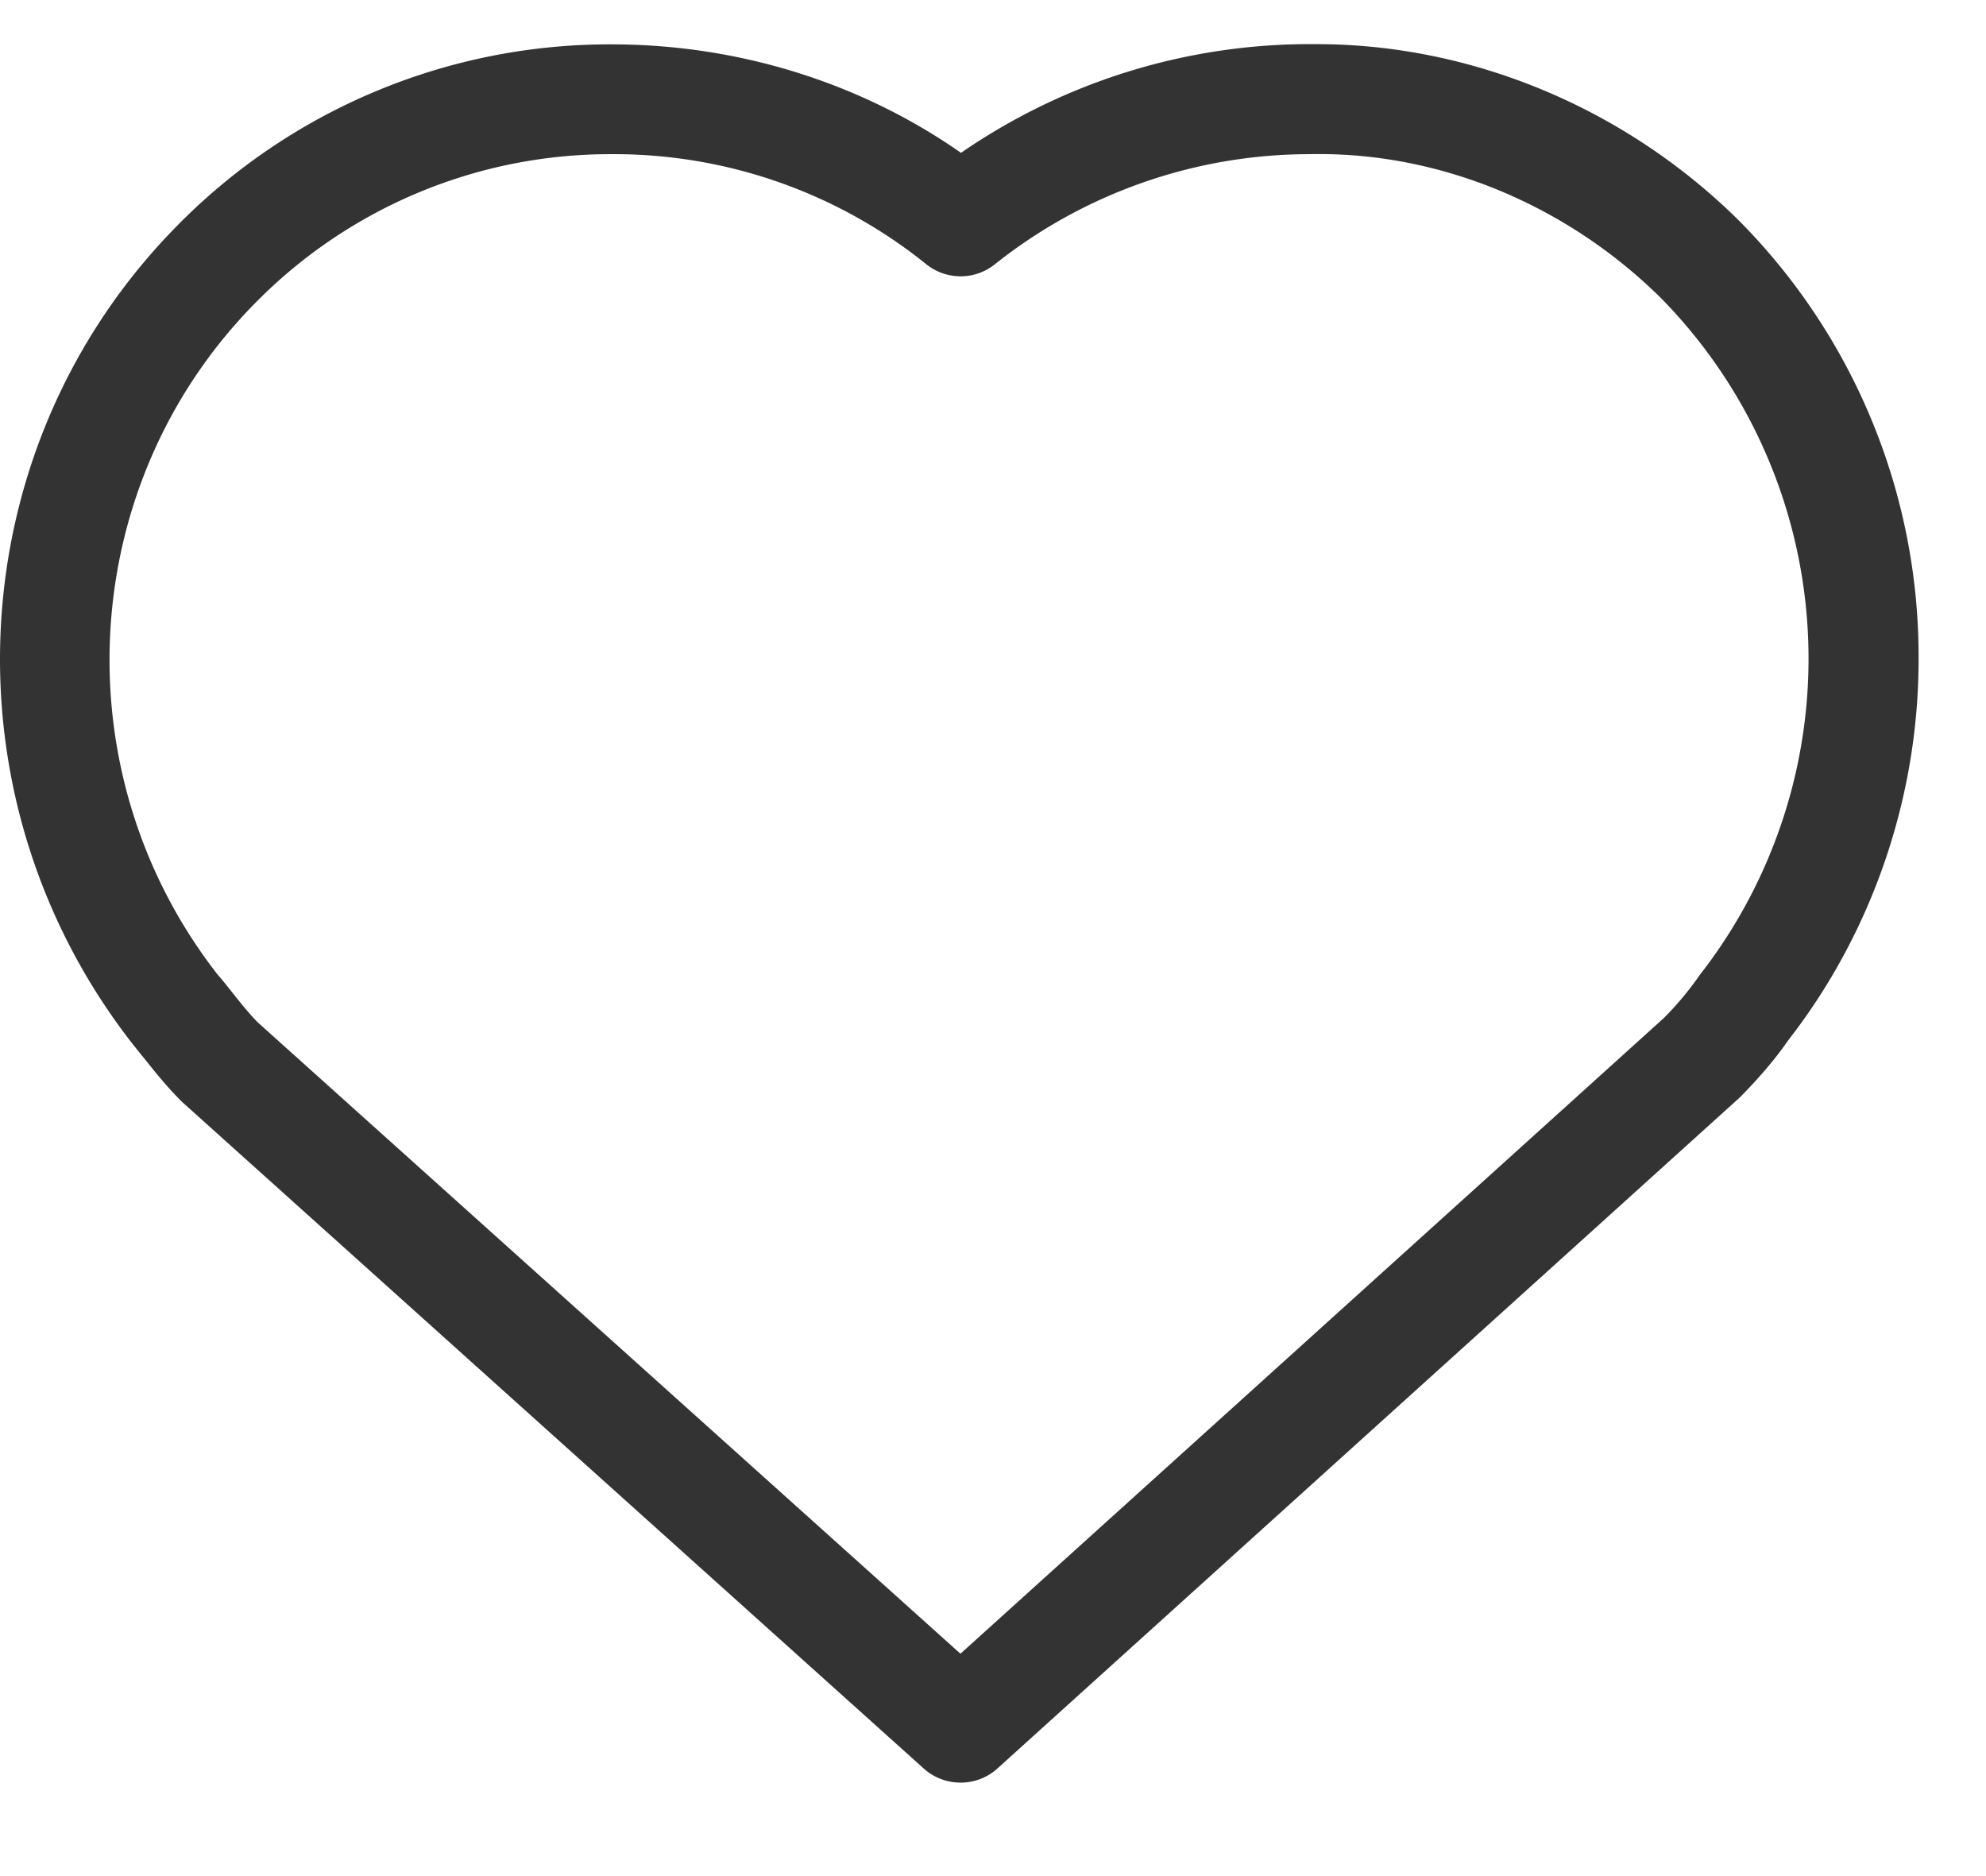 <svg xmlns="http://www.w3.org/2000/svg" width="18" height="17" viewBox="0 0 18 17">
    <path fill="#333" fill-rule="evenodd" d="M5.543 1.397a4.509 4.509 0 0 0-3.226 1.345C.692 4.385.545 7.002 1.973 8.832c.033.036.082.098.132.161.07.088.144.182.23.27l6.37 5.722 6.375-5.76c.1-.1.22-.237.324-.388a4.66 4.66 0 0 0-.344-6.13c-.854-.848-2.014-1.334-3.184-1.31h-.007a4.586 4.586 0 0 0-2.855 1 .497.497 0 0 1-.623-.006 4.507 4.507 0 0 0-2.848-.994m3.163 14.756a.498.498 0 0 1-.333-.127L1.648 9.983c-.134-.134-.231-.256-.323-.37l-.12-.149C-.548 7.222-.367 4.04 1.609 2.042A5.495 5.495 0 0 1 5.543.402c1.146 0 2.256.346 3.167.983A5.57 5.57 0 0 1 11.933.4c1.41 0 2.803.582 3.832 1.603a5.608 5.608 0 0 1 1.624 3.973c0 1.248-.42 2.473-1.182 3.451-.122.177-.28.358-.439.518l-6.728 6.08a.494.494 0 0 1-.334.128"/>
</svg>
